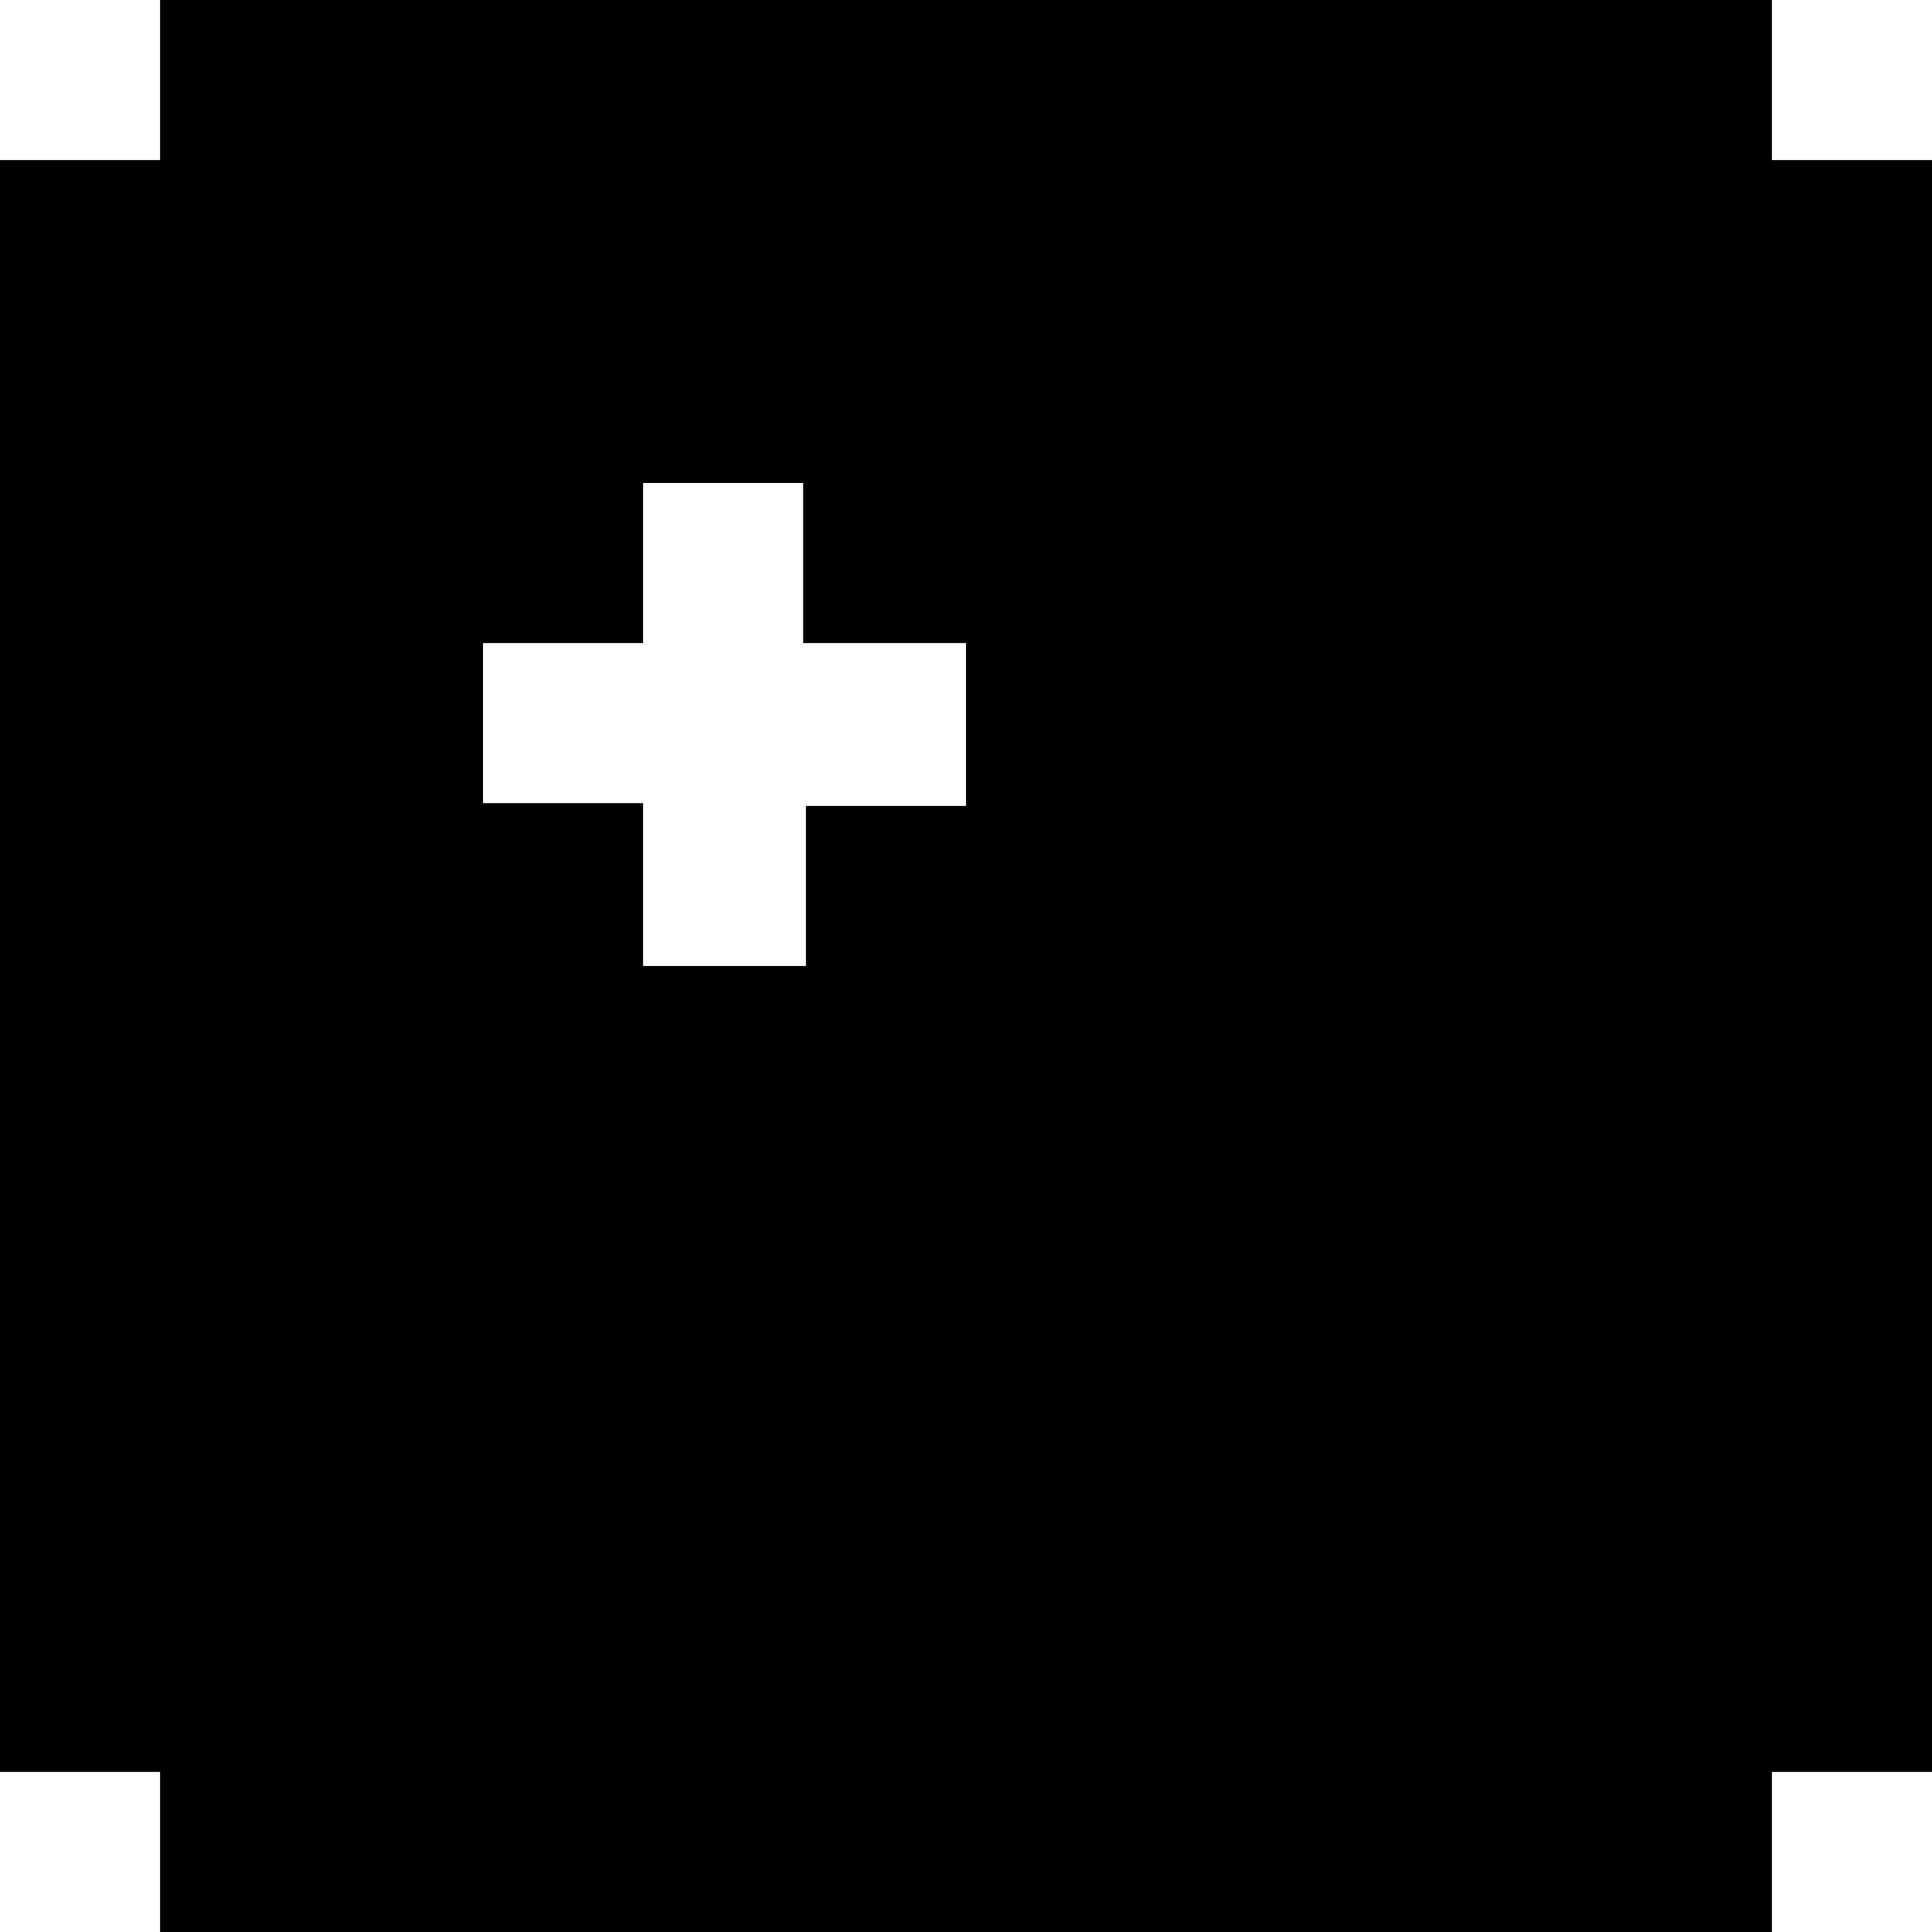<?xml version="1.0" standalone="no"?>
<!DOCTYPE svg PUBLIC "-//W3C//DTD SVG 20010904//EN"
 "http://www.w3.org/TR/2001/REC-SVG-20010904/DTD/svg10.dtd">
<svg version="1.0" xmlns="http://www.w3.org/2000/svg"
 width="700pt" height="700pt" viewBox="0 0 700 700"
 preserveAspectRatio="xMidYMid meet">
<g transform="translate(0,700) scale(0.1,-0.1)"
fill="#000000" stroke="none">
<path d="M580 6710 l0 -290 -290 0 -290 0 0 -2920 0 -2920 290 0 290 0 0 -290
0 -290 2920 0 2920 0 0 290 0 290 290 0 290 0 0 2920 0 2920 -290 0 -290 0 0
290 0 290 -2920 0 -2920 0 0 -290z m2330 -1750 l0 -290 295 0 295 0 0 -295 0
-295 -290 0 -290 0 0 -290 0 -290 -295 0 -295 0 0 295 0 295 -290 0 -290 0 0
290 0 290 290 0 290 0 0 290 0 290 290 0 290 0 0 -290z"/>
</g>
</svg>
